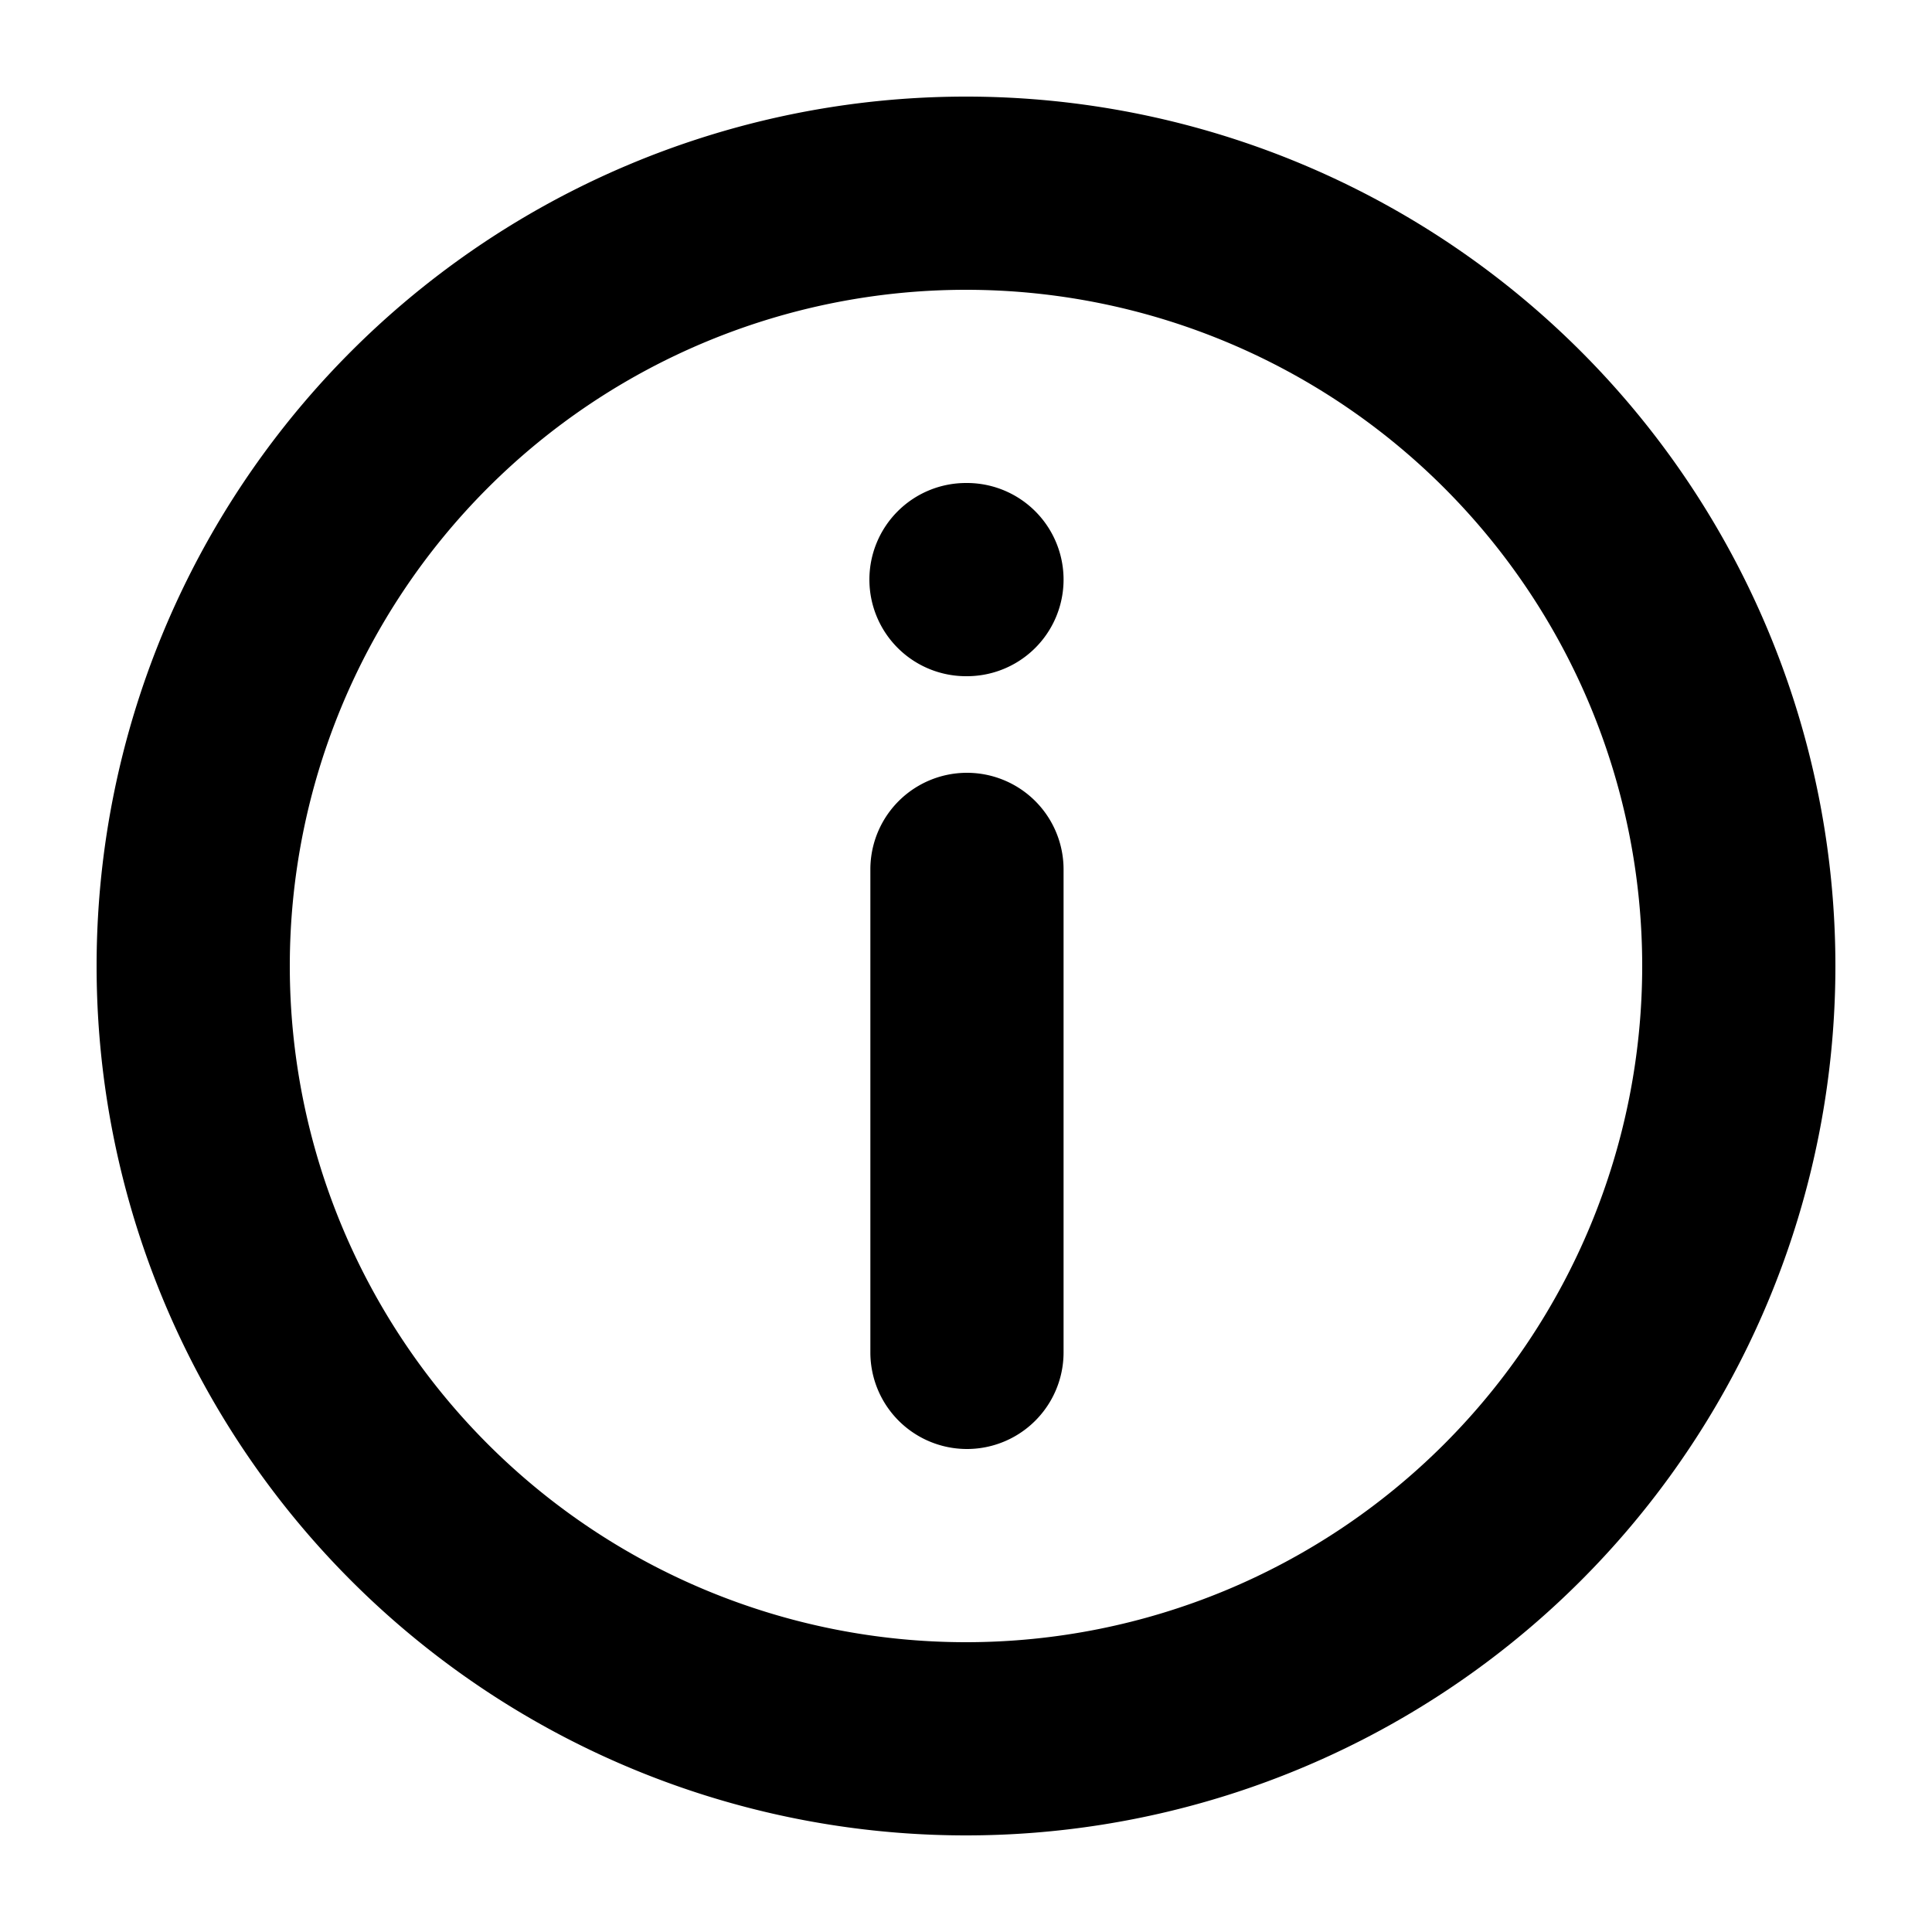 <svg viewBox="0 0 20 20" xmlns="http://www.w3.org/2000/svg" fill="none">
    <path fill="#000" fill-rule="evenodd" d="M10 3a7 7 0 1 0 0 14 7 7 0 0 0 0-14zm-9 7a9 9 0 1 1 18 0 9 9 0 0 1-18 0zm8-4a1 1 0 0 1 1-1h.01a1 1 0 1 1 0 2H10a1 1 0 0 1-1-1zm.01 8a1 1 0 1 0 2 0V9a1 1 0 1 0-2 0v5z"/>
</svg>